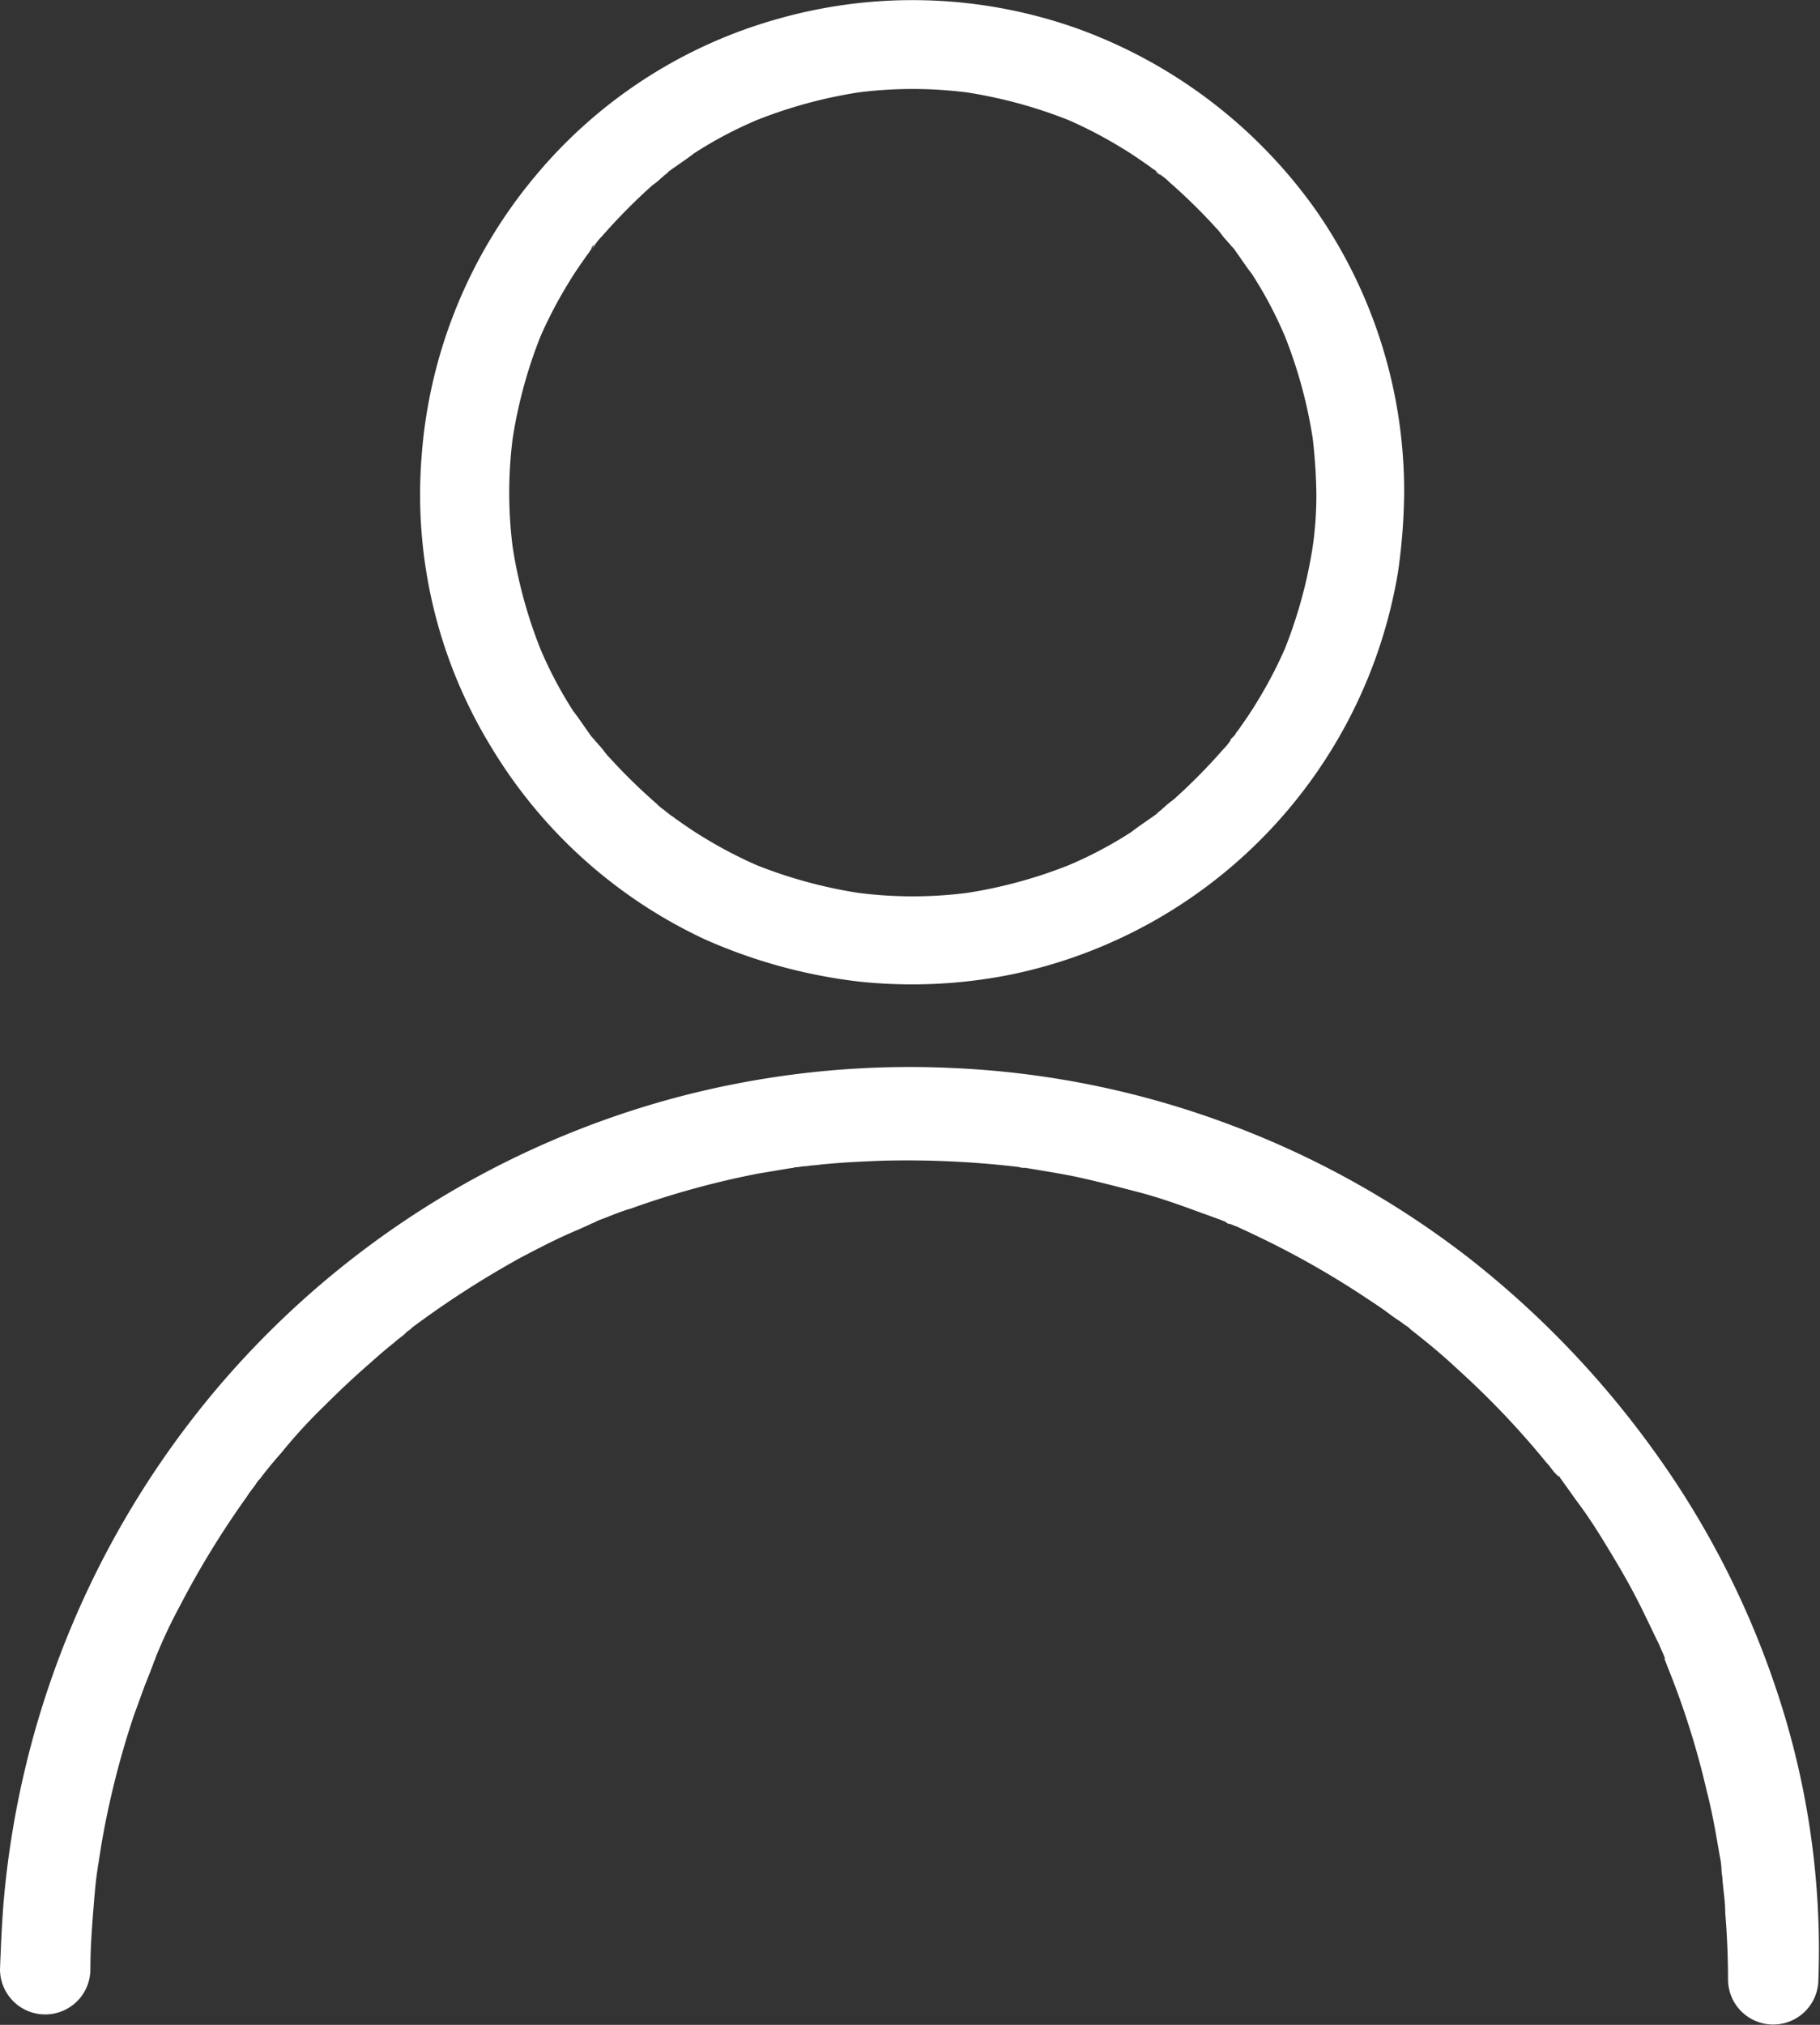 <svg xmlns="http://www.w3.org/2000/svg" width="29.56" height="32.88" viewBox="0 0 29.56 32.88">
  <rect x="0" y="0" width="29.56" height="32.88" fill="#333333" stroke="none"/>
  <g id="ic_menu_usuarios" transform="translate(-25.7 -16.073)">
    <path id="Caminho_2010" data-name="Caminho 2010" d="M75.854,31.324a8.6,8.6,0,0,0,2.516.689,8.168,8.168,0,0,0,2.486-.12,8.016,8.016,0,0,0,6.261-6.53,9.55,9.55,0,0,0,.1-1.3,7.989,7.989,0,0,0-1.438-4.583,8.134,8.134,0,0,0-3.849-2.936,8,8,0,0,0-4.883-.165A7.891,7.891,0,0,0,73.1,18.938a8.008,8.008,0,0,0-1.842,4.553,7.853,7.853,0,0,0,1.123,4.7A7.99,7.99,0,0,0,75.854,31.324Zm-.659-2.1a.41.41,0,0,1,.075.06A.327.327,0,0,1,75.195,29.227ZM84.376,28.1a.41.41,0,0,1,.06-.075A.327.327,0,0,0,84.376,28.1Zm-1.123-9.181a.41.41,0,0,1-.075-.06C83.193,18.863,83.223,18.893,83.253,18.923Zm-9.181,1.123a.41.41,0,0,1-.06.075A.1.1,0,0,1,74.071,20.046Zm-1.333,3.145a7.653,7.653,0,0,1,.449-1.648,7.115,7.115,0,0,1,.464-.884c.09-.15.195-.3.3-.449.03-.03.045-.075.075-.1l.045-.045v-.015l.015-.015a.751.751,0,0,1,.1-.12,9.374,9.374,0,0,1,.764-.779c.06-.06.135-.1.195-.165.03-.015.045-.045.075-.06-.015.015-.03.015-.045.03.015-.015.045-.03.06-.045l.015-.015c.03-.03.075-.06.015-.015.135-.1.285-.195.419-.3a6.624,6.624,0,0,1,1.018-.539,7.653,7.653,0,0,1,1.648-.449,6.98,6.98,0,0,1,1.767,0,7.653,7.653,0,0,1,1.648.449,7.114,7.114,0,0,1,.884.464c.15.09.3.195.449.3.03.03.075.045.1.075l.045.045h.015l.015.015a.751.751,0,0,1,.12.1,9.371,9.371,0,0,1,.779.764c.06.06.1.135.165.195.015.03.045.045.06.075-.015-.015-.015-.03-.03-.045.015.015.03.045.045.06l.015.015c.03.03.06.075.015.015.1.135.195.285.3.419a6.624,6.624,0,0,1,.539,1.018,7.654,7.654,0,0,1,.449,1.648,8.756,8.756,0,0,1,.06.884,5.842,5.842,0,0,1-.06.884,7.654,7.654,0,0,1-.449,1.648,7.114,7.114,0,0,1-.464.884c-.09.15-.195.3-.3.449-.03.03-.045.075-.075.1l-.045.045V28.1l-.015.015a.75.75,0,0,1-.1.12,9.372,9.372,0,0,1-.764.779c-.06.06-.135.1-.195.165-.03.015-.045.045-.075.06.015-.015.03-.015.045-.03-.015.015-.045.03-.06.045l-.015.015c-.03.03-.075.06-.015.015-.135.1-.285.195-.419.3a6.623,6.623,0,0,1-1.018.539,7.652,7.652,0,0,1-1.648.449,6.98,6.98,0,0,1-1.767,0,7.653,7.653,0,0,1-1.648-.449,7.115,7.115,0,0,1-.884-.464c-.15-.09-.3-.195-.449-.3-.03-.03-.075-.045-.1-.075l-.045-.045H75.21l-.015-.015a.75.75,0,0,1-.12-.1,9.372,9.372,0,0,1-.779-.764c-.06-.06-.1-.135-.165-.195-.015-.03-.045-.045-.06-.075.015.015.015.03.03.045-.015-.015-.03-.045-.045-.06l-.015-.015c-.03-.03-.06-.075-.015-.015-.1-.135-.195-.285-.3-.419a6.624,6.624,0,0,1-.539-1.018,7.653,7.653,0,0,1-.449-1.648A6.98,6.98,0,0,1,72.738,23.191Z" transform="translate(-38.711 0)" fill="#fff"/>
    <path id="Caminho_2011" data-name="Caminho 2011" d="M151.03,104.015h0l.015-.015c-.015.015-.03.03-.045.03C151.015,104.03,151.015,104.015,151.03,104.015Z" transform="translate(-106.533 -74.758)" fill="#fff"/>
    <path id="Caminho_2012" data-name="Caminho 2012" d="M89.915,95.93h0l.015.015c-.015-.015-.03-.03-.03-.045C89.9,95.915,89.9,95.915,89.915,95.93Z" transform="translate(-54.584 -67.871)" fill="#fff"/>
    <path id="Caminho_2013" data-name="Caminho 2013" d="M159.115,42.815h0L159.1,42.8c.015.015.03.03.03.045A.052.052,0,0,0,159.115,42.815Z" transform="translate(-113.42 -22.724)" fill="#fff"/>
    <path id="Caminho_2014" data-name="Caminho 2014" d="M97.915,34.815h0l-.015.015c.015-.015.03-.03.045-.03C97.93,34.8,97.915,34.8,97.915,34.815Z" transform="translate(-61.386 -15.922)" fill="#fff"/>
    <path id="Caminho_2015" data-name="Caminho 2015" d="M195.015,176.115,195,176.1c.03.045.045.075.06.075s-.015-.03-.045-.06Z" transform="translate(-143.943 -136.059)" fill="#fff"/>
    <path id="Caminho_2016" data-name="Caminho 2016" d="M206.6,195.8c.075.18.03.045,0,0Z" transform="translate(-153.805 -152.808)" fill="#fff"/>
    <path id="Caminho_2017" data-name="Caminho 2017" d="M54.607,142.065a14.388,14.388,0,0,0-1.977-3.954,15.419,15.419,0,0,0-3.085-3.235A14.81,14.81,0,0,0,45.62,132.7a14.61,14.61,0,0,0-4.463-.9,14.767,14.767,0,0,0-4.583.509,14.781,14.781,0,0,0-7.369,4.718,14.917,14.917,0,0,0-3.445,8.3c-.03.359-.045.734-.06,1.108a.734.734,0,1,0,1.468,0c0-.374.03-.734.06-1.108.015-.18.03-.359.06-.539,0-.03.015-.075.015-.1.015-.09.03-.195.045-.285a14.117,14.117,0,0,1,.524-2.082l.18-.494.09-.225c.015-.045.03-.075.045-.12s.015-.045.03-.075c.03-.06,0-.015-.015.03a8.24,8.24,0,0,1,.419-.9,14.576,14.576,0,0,1,1.093-1.782c.045-.075.1-.135.15-.21a.326.326,0,0,1,.06-.075h0c.1-.135.225-.285.344-.419a8.506,8.506,0,0,1,.7-.764c.24-.24.494-.479.749-.7.135-.12.255-.225.389-.33.06-.06.135-.1.195-.165l.015-.015a.263.263,0,0,0,.075-.06,15.461,15.461,0,0,1,1.767-1.138c.315-.165.629-.329.959-.464.06-.03.135-.06.195-.09h0c.045-.015.09-.045.135-.06.165-.06.33-.135.494-.18a14.071,14.071,0,0,1,2.067-.569l.539-.09c.03,0,.06-.015.09-.015s.1-.015.135-.015.1-.015.15-.015c.374-.045.749-.06,1.108-.075a15.486,15.486,0,0,1,2.2.1c.015,0,.06.015.075.015h.045l.27.045c.18.03.359.06.554.1.344.075.689.165,1.033.255s.674.21,1,.33c.165.06.344.12.509.195.015,0-.165-.075-.09-.03a.055.055,0,0,0,.045.015c.045.015.075.03.12.045.09.045.165.075.255.12a14.37,14.37,0,0,1,1.812,1.018c.15.1.3.195.434.3.06.045.135.09.195.135.03.03.075.045.1.075a.015.015,0,0,1,.015.015c.27.21.524.419.779.659a13.735,13.735,0,0,1,1.438,1.513c.06.06.1.135.165.195l.045.045a.052.052,0,0,1-.015-.03c.015.015.03.03.03.045l.015.015c.015.03.045.06.03.045.09.12.18.255.27.374.21.285.389.584.569.884s.344.6.494.914c.075.15.15.315.225.464.03.075.075.165.1.24h0a.015.015,0,0,0-.015-.015c.015.045.03.075.045.12a13.423,13.423,0,0,1,.644,2.037c.09.344.15.7.21,1.048a1.311,1.311,0,0,1,.03.24h0c0,.045.015.1.015.15.015.18.045.359.045.539q.045.539.045,1.078a.734.734,0,0,0,1.468,0A13.273,13.273,0,0,0,54.607,142.065Zm-27.334,2.786Z" transform="translate(0 -98.385)" fill="#fff"/>
  </g>
</svg>
